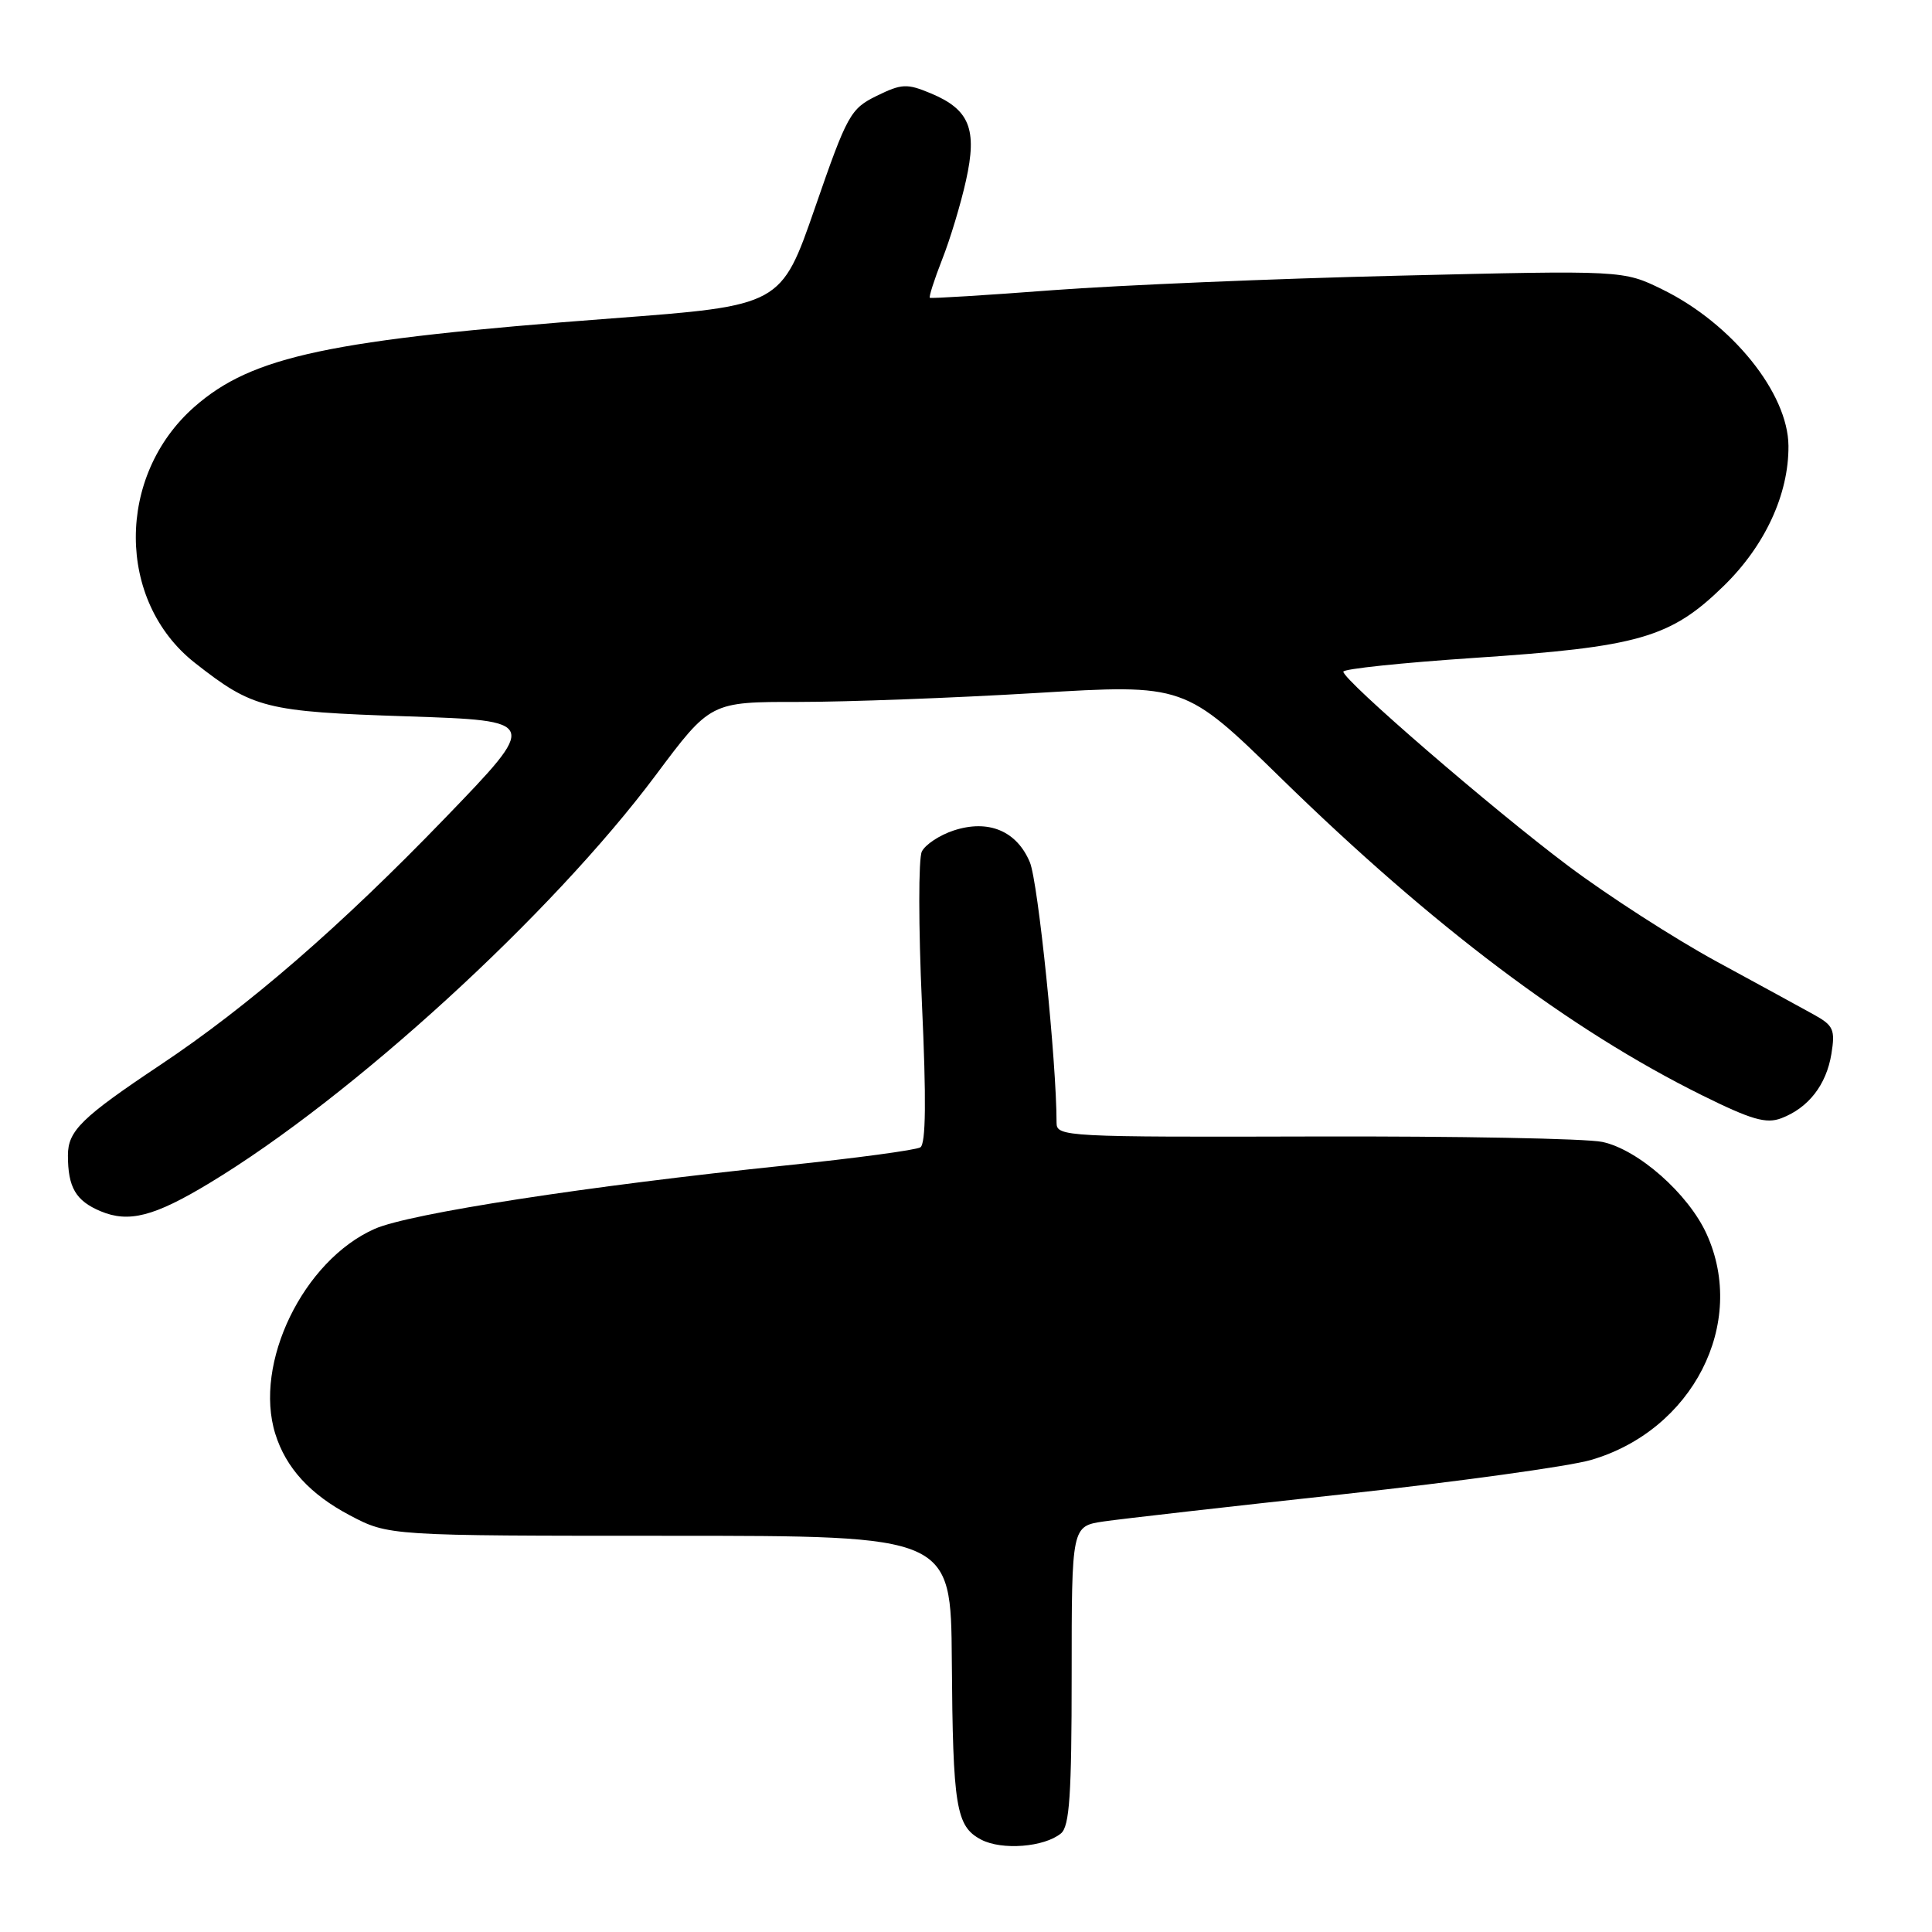<?xml version="1.0" encoding="UTF-8" standalone="no"?>
<!DOCTYPE svg PUBLIC "-//W3C//DTD SVG 1.1//EN" "http://www.w3.org/Graphics/SVG/1.1/DTD/svg11.dtd" >
<svg xmlns="http://www.w3.org/2000/svg" xmlns:xlink="http://www.w3.org/1999/xlink" version="1.1" viewBox="0 0 256 256">
 <g >
 <path fill="currentColor"
d=" M 140.59 242.93 C 141.72 241.99 142.00 237.78 142.00 221.99 C 142.00 202.23 142.00 202.23 146.25 201.60 C 148.59 201.26 162.88 199.63 178.00 197.99 C 193.12 196.34 207.88 194.30 210.79 193.46 C 224.28 189.54 231.54 175.37 226.13 163.50 C 223.71 158.18 217.06 152.31 212.31 151.31 C 210.21 150.86 193.09 150.54 174.25 150.59 C 141.19 150.68 140.00 150.62 140.00 148.78 C 140.00 140.71 137.56 116.87 136.46 114.25 C 134.72 110.09 130.96 108.53 126.35 110.05 C 124.50 110.66 122.61 111.91 122.15 112.83 C 121.69 113.75 121.70 122.80 122.16 132.94 C 122.75 145.73 122.68 151.58 121.95 152.03 C 121.36 152.39 113.37 153.47 104.19 154.42 C 77.93 157.14 54.25 160.79 49.65 162.83 C 40.18 167.02 33.56 180.67 36.48 190.00 C 37.89 194.51 41.09 198.01 46.34 200.78 C 51.50 203.50 51.50 203.50 88.75 203.50 C 126.00 203.50 126.00 203.50 126.12 220.00 C 126.26 239.48 126.67 242.01 130.01 243.76 C 132.75 245.20 138.38 244.76 140.59 242.93 Z  M 27.75 156.77 C 46.61 145.39 73.07 121.20 86.86 102.75 C 94.14 93.00 94.14 93.00 105.82 93.01 C 112.24 93.01 126.38 92.48 137.24 91.83 C 156.98 90.64 156.98 90.64 169.74 103.11 C 189.89 122.79 208.04 136.46 225.51 145.12 C 232.07 148.37 234.03 148.94 236.04 148.17 C 239.63 146.80 242.00 143.75 242.67 139.65 C 243.19 136.44 242.94 135.88 240.38 134.46 C 238.79 133.58 232.97 130.40 227.43 127.39 C 221.89 124.37 213.03 118.67 207.75 114.70 C 197.70 107.16 178.00 90.14 178.00 89.00 C 178.00 88.63 185.77 87.82 195.26 87.18 C 217.15 85.73 221.36 84.52 228.40 77.64 C 233.89 72.29 237.03 65.47 236.98 59.07 C 236.92 52.09 229.50 42.88 220.29 38.36 C 215.09 35.81 215.09 35.81 185.29 36.53 C 168.91 36.92 148.30 37.79 139.50 38.45 C 130.70 39.12 123.37 39.57 123.21 39.46 C 123.06 39.35 123.79 37.06 124.84 34.38 C 125.90 31.70 127.32 26.99 128.00 23.91 C 129.52 17.10 128.47 14.51 123.34 12.37 C 120.18 11.05 119.49 11.08 116.17 12.70 C 112.69 14.41 112.26 15.18 108.00 27.50 C 103.50 40.50 103.50 40.50 81.06 42.19 C 43.59 45.02 33.43 47.18 25.77 53.90 C 15.38 63.02 15.41 79.66 25.83 87.84 C 33.52 93.88 35.16 94.30 53.96 94.92 C 71.42 95.50 71.42 95.50 58.96 108.41 C 45.14 122.73 32.94 133.31 21.24 141.11 C 10.81 148.07 9.00 149.84 9.00 153.09 C 9.00 157.34 10.04 159.11 13.32 160.49 C 17.06 162.06 20.42 161.20 27.75 156.77 Z "/>
</g>
</svg>